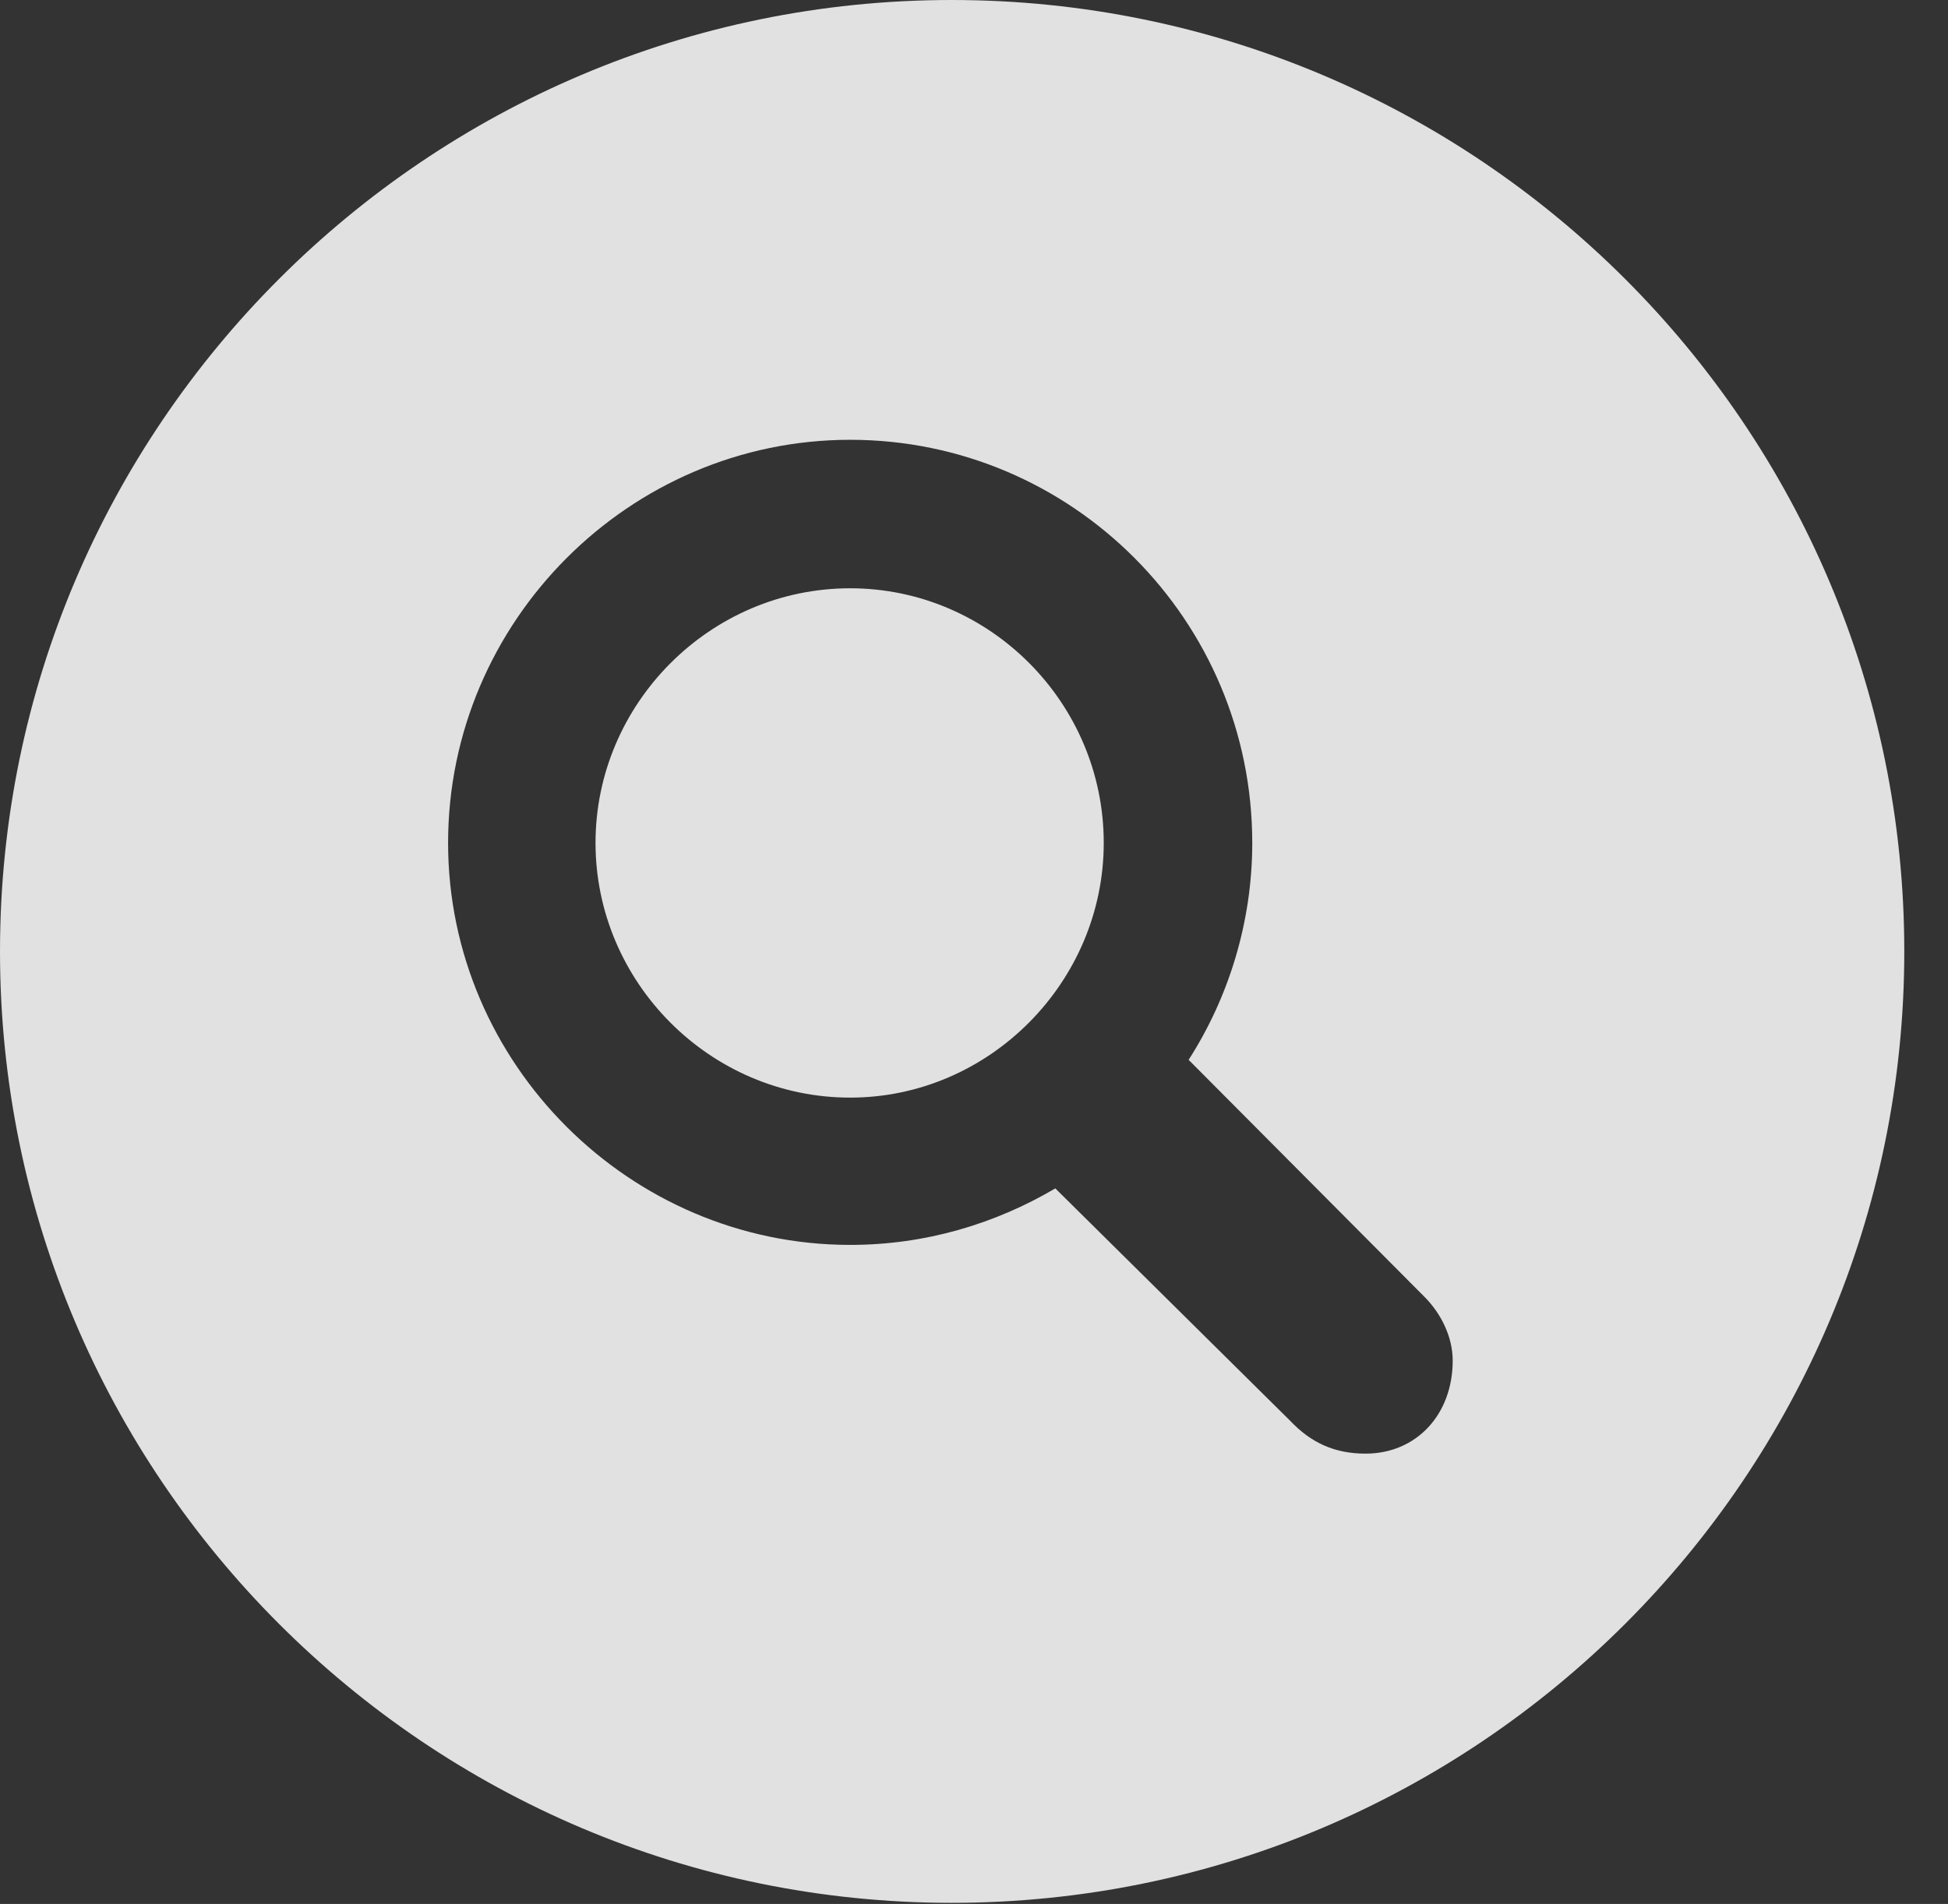 <?xml version="1.0" encoding="UTF-8"?>
<!--Generator: Apple Native CoreSVG 326-->
<!DOCTYPE svg
PUBLIC "-//W3C//DTD SVG 1.1//EN"
       "http://www.w3.org/Graphics/SVG/1.1/DTD/svg11.dtd">
<svg version="1.1" xmlns="http://www.w3.org/2000/svg" xmlns:xlink="http://www.w3.org/1999/xlink" viewBox="0 0 16.133 15.771">
 <rect x="0" y="0" width="16.133" height="15.771" fill="#333333" stroke="none"/>
 <g>
  <rect height="15.771" opacity="0" width="16.133" x="0" y="0"/>
  <path d="M15.771 7.881C15.771 12.227 12.236 15.762 7.881 15.762C3.535 15.762 0 12.227 0 7.881C0 3.535 3.535 0 7.881 0C12.236 0 15.771 3.535 15.771 7.881ZM3.711 6.982C3.711 8.809 5.215 10.312 7.041 10.312C7.666 10.312 8.242 10.137 8.74 9.844L10.684 11.768C10.859 11.953 11.055 12.041 11.309 12.041C11.729 12.041 12.031 11.719 12.031 11.27C12.031 11.074 11.934 10.879 11.797 10.742L9.844 8.779C10.176 8.262 10.371 7.637 10.371 6.982C10.371 5.137 8.877 3.643 7.041 3.643C5.215 3.643 3.711 5.146 3.711 6.982ZM9.141 6.982C9.141 8.135 8.193 9.092 7.041 9.092C5.879 9.092 4.932 8.135 4.932 6.982C4.932 5.83 5.879 4.873 7.041 4.873C8.193 4.873 9.141 5.82 9.141 6.982Z" fill="white" fill-opacity="0.85"/>
 </g>
</svg>
